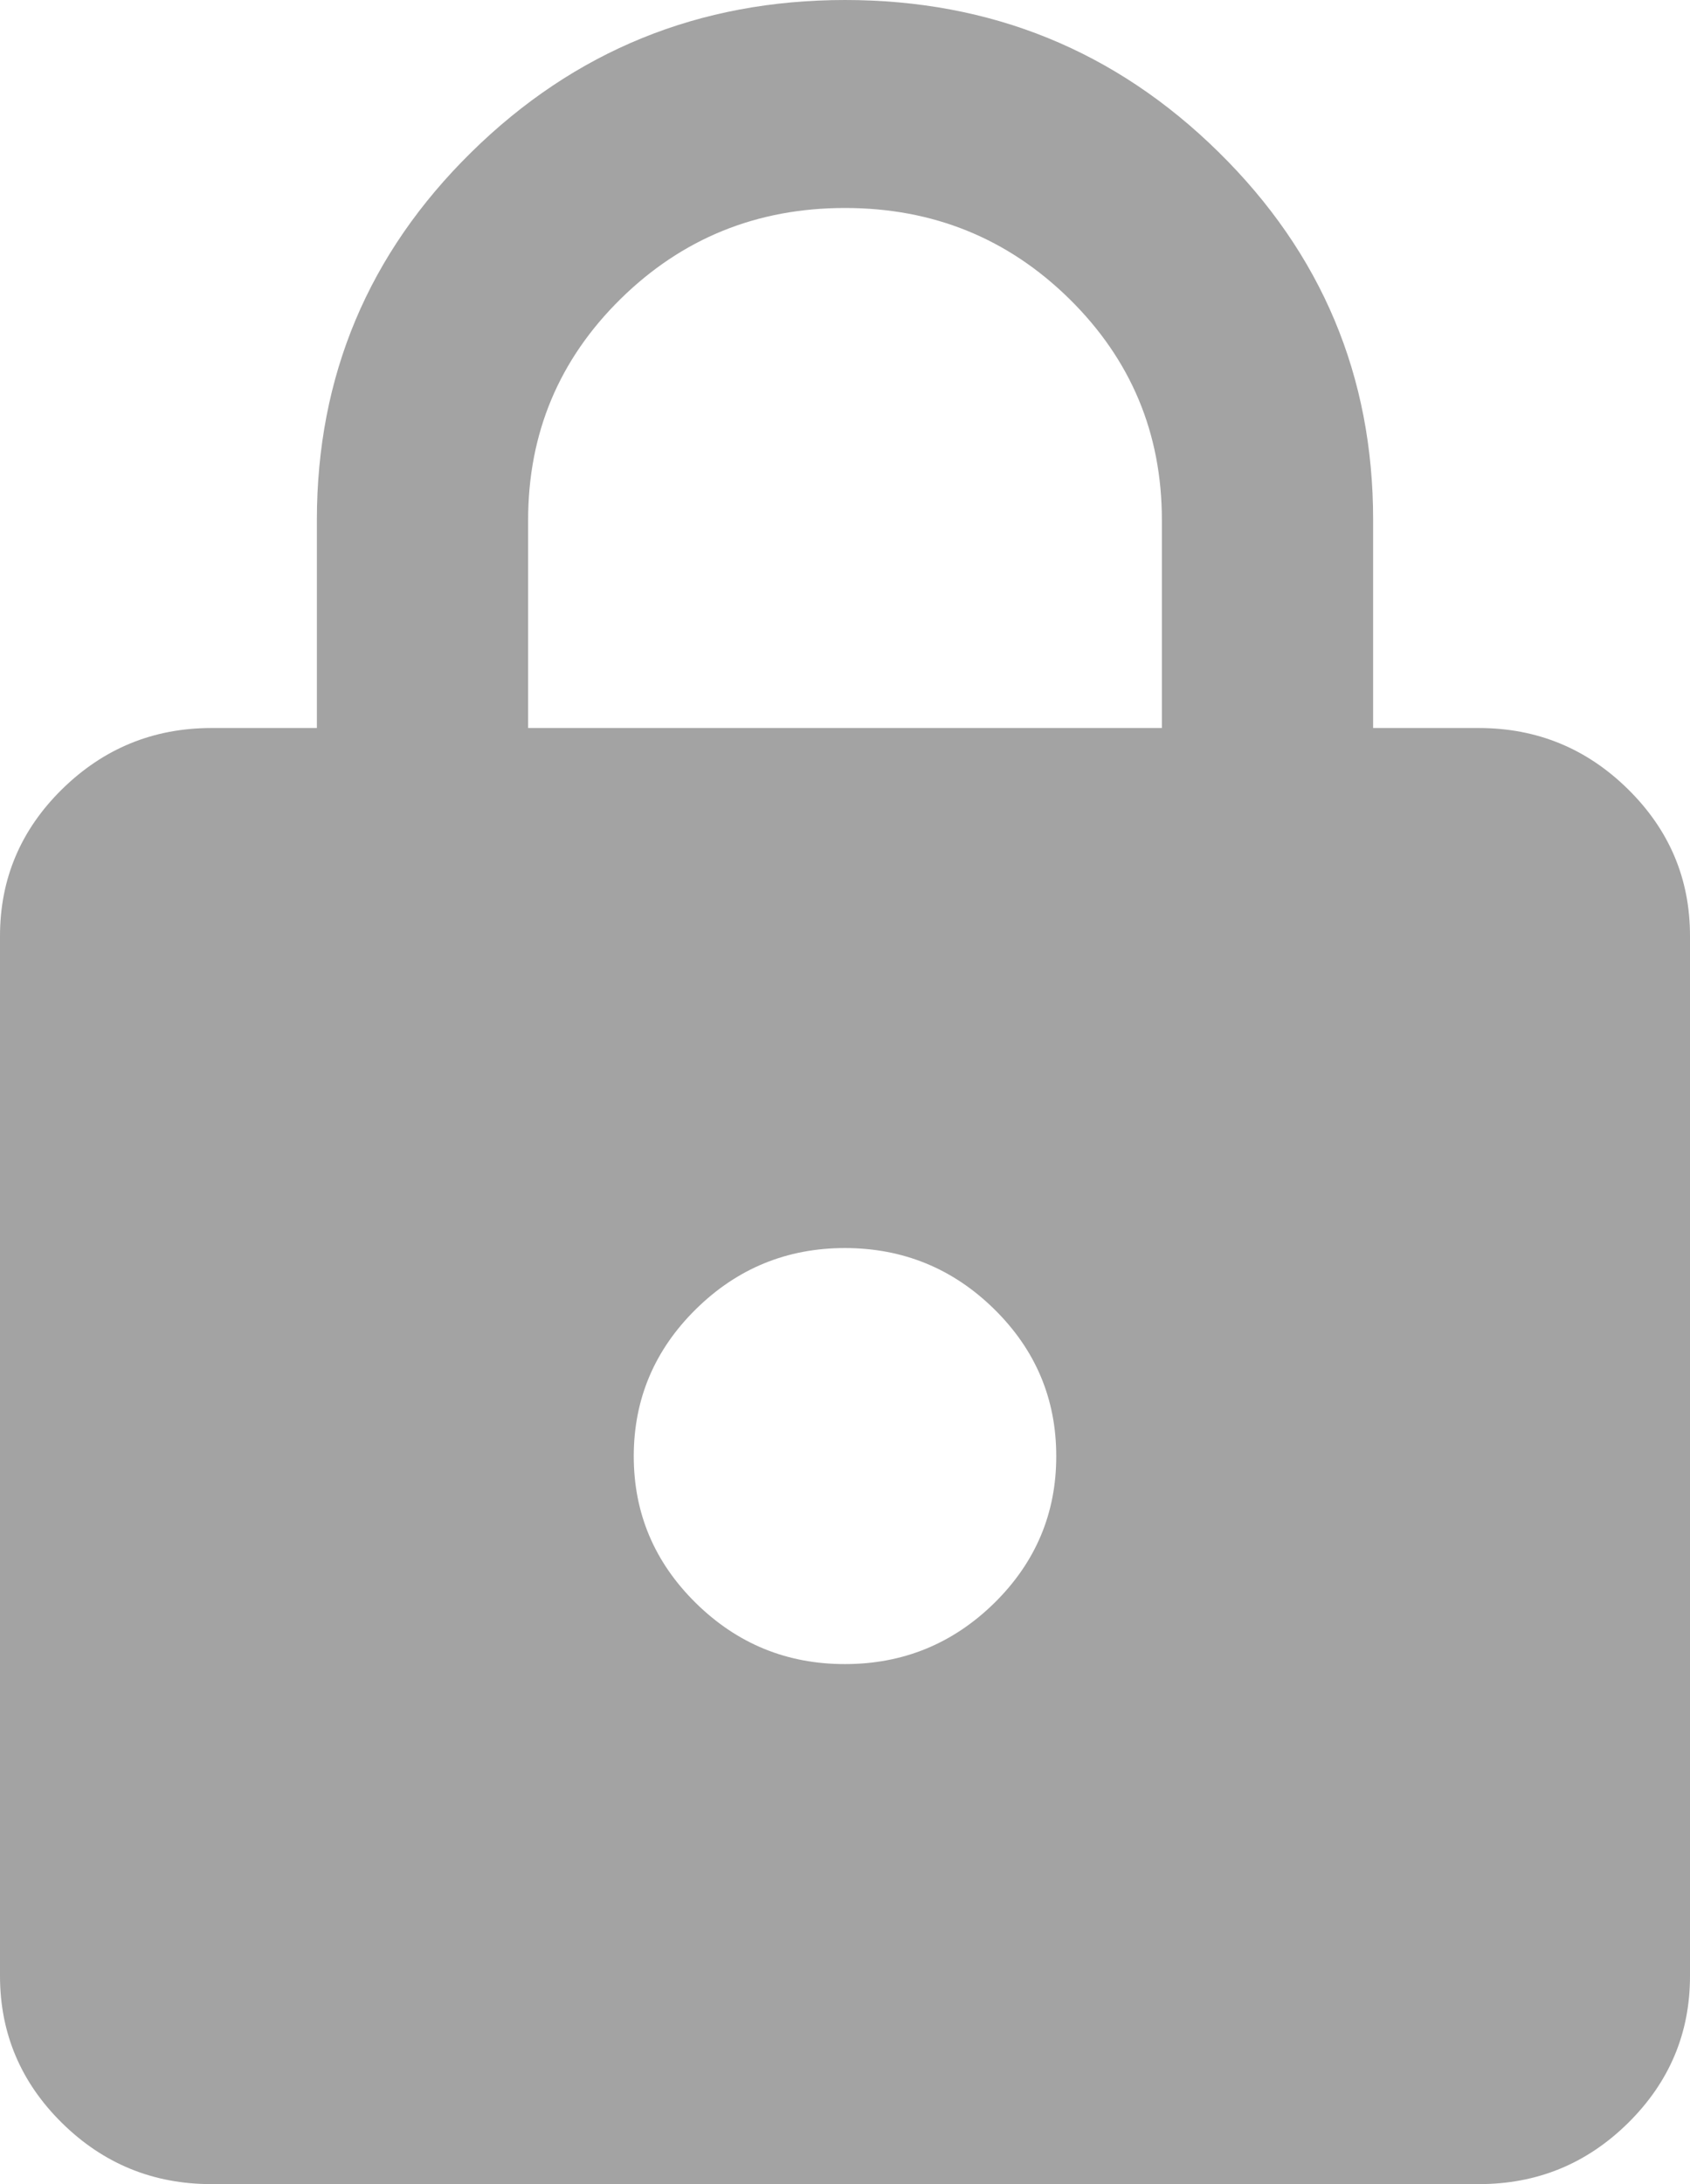 <svg width="24" height="31" viewBox="0 0 24 31" fill="none" xmlns="http://www.w3.org/2000/svg">
<path d="M3 31C2.175 31 1.469 30.711 0.882 30.134C0.295 29.556 0.001 28.86 0 28.048V13.286C0 12.474 0.294 11.779 0.882 11.201C1.47 10.624 2.176 10.334 3 10.333H4.5V7.381C4.5 5.339 5.231 3.598 6.694 2.16C8.158 0.721 9.926 0.001 12 0C14.075 0 15.844 0.72 17.307 2.16C18.77 3.599 19.501 5.34 19.5 7.381V10.333H21C21.825 10.333 22.532 10.623 23.119 11.201C23.707 11.78 24.001 12.475 24 13.286V28.048C24 28.86 23.706 29.555 23.119 30.134C22.532 30.712 21.826 31.001 21 31H3ZM12 23.619C12.825 23.619 13.531 23.33 14.12 22.753C14.707 22.175 15.001 21.48 15 20.667C15 19.855 14.707 19.16 14.12 18.582C13.533 18.005 12.826 17.715 12 17.714C11.175 17.714 10.469 18.004 9.882 18.582C9.295 19.161 9.001 19.856 9 20.667C9 21.479 9.294 22.174 9.882 22.753C10.47 23.331 11.176 23.62 12 23.619ZM7.5 10.333H16.5V7.381C16.5 6.151 16.062 5.105 15.188 4.244C14.312 3.383 13.25 2.952 12 2.952C10.75 2.952 9.688 3.383 8.812 4.244C7.938 5.105 7.5 6.151 7.5 7.381V10.333Z" fill="#A3A3A3"/>
</svg>
